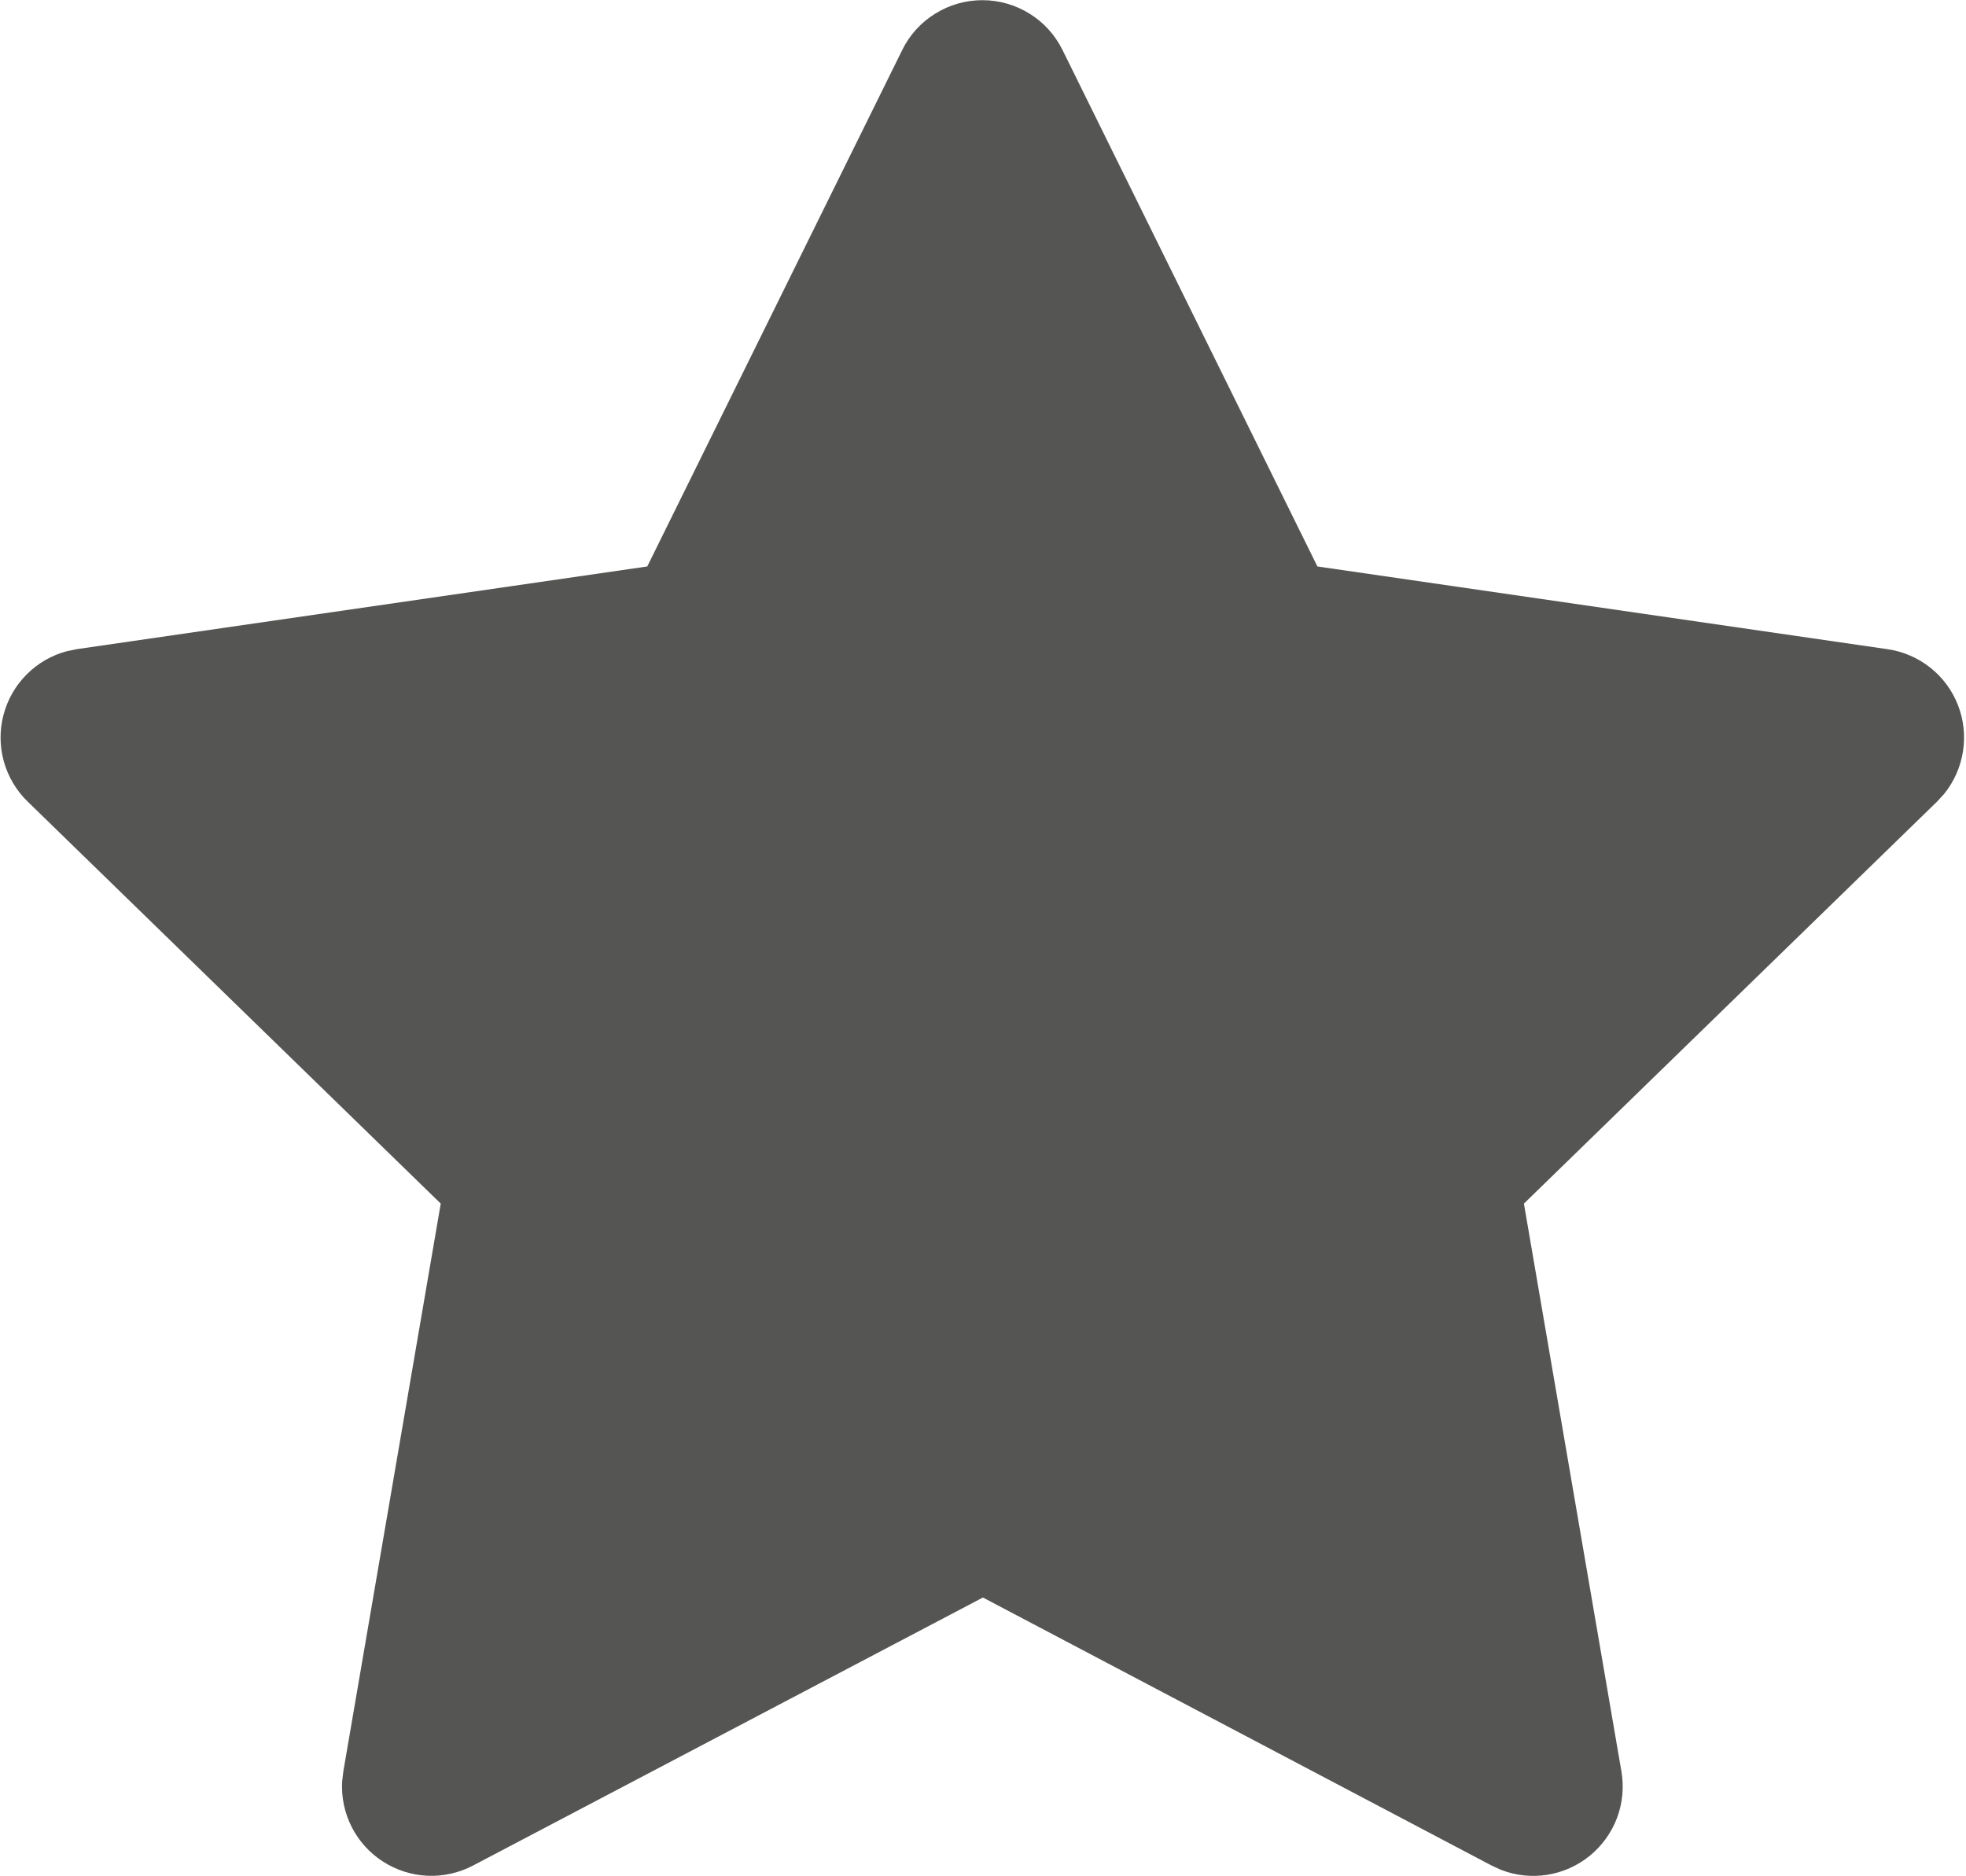 <svg width="22" height="21" viewBox="0 0 22 21" fill="none" xmlns="http://www.w3.org/2000/svg">
<path d="M7.243 6.34L0.863 7.265L0.75 7.288C0.579 7.333 0.423 7.423 0.298 7.549C0.173 7.674 0.084 7.83 0.039 8.002C-0.006 8.173 -0.004 8.353 0.043 8.523C0.091 8.694 0.183 8.849 0.31 8.972L4.932 13.471L3.842 19.826L3.829 19.936C3.818 20.113 3.855 20.289 3.935 20.447C4.015 20.605 4.136 20.739 4.285 20.835C4.434 20.931 4.606 20.986 4.783 20.994C4.96 21.002 5.136 20.962 5.293 20.88L10.999 17.88L16.692 20.88L16.792 20.926C16.957 20.991 17.136 21.011 17.311 20.984C17.487 20.956 17.652 20.883 17.789 20.771C17.927 20.659 18.032 20.513 18.095 20.347C18.157 20.18 18.174 20.001 18.144 19.826L17.053 13.471L21.677 8.971L21.755 8.886C21.866 8.749 21.939 8.584 21.966 8.41C21.994 8.235 21.974 8.056 21.91 7.892C21.846 7.727 21.739 7.582 21.6 7.472C21.462 7.363 21.297 7.291 21.122 7.266L14.742 6.34L11.89 0.56C11.807 0.392 11.68 0.251 11.521 0.153C11.362 0.054 11.18 0.002 10.993 0.002C10.806 0.002 10.623 0.054 10.465 0.153C10.306 0.251 10.178 0.392 10.096 0.56L7.243 6.34Z" fill="#555553"/>
</svg>
